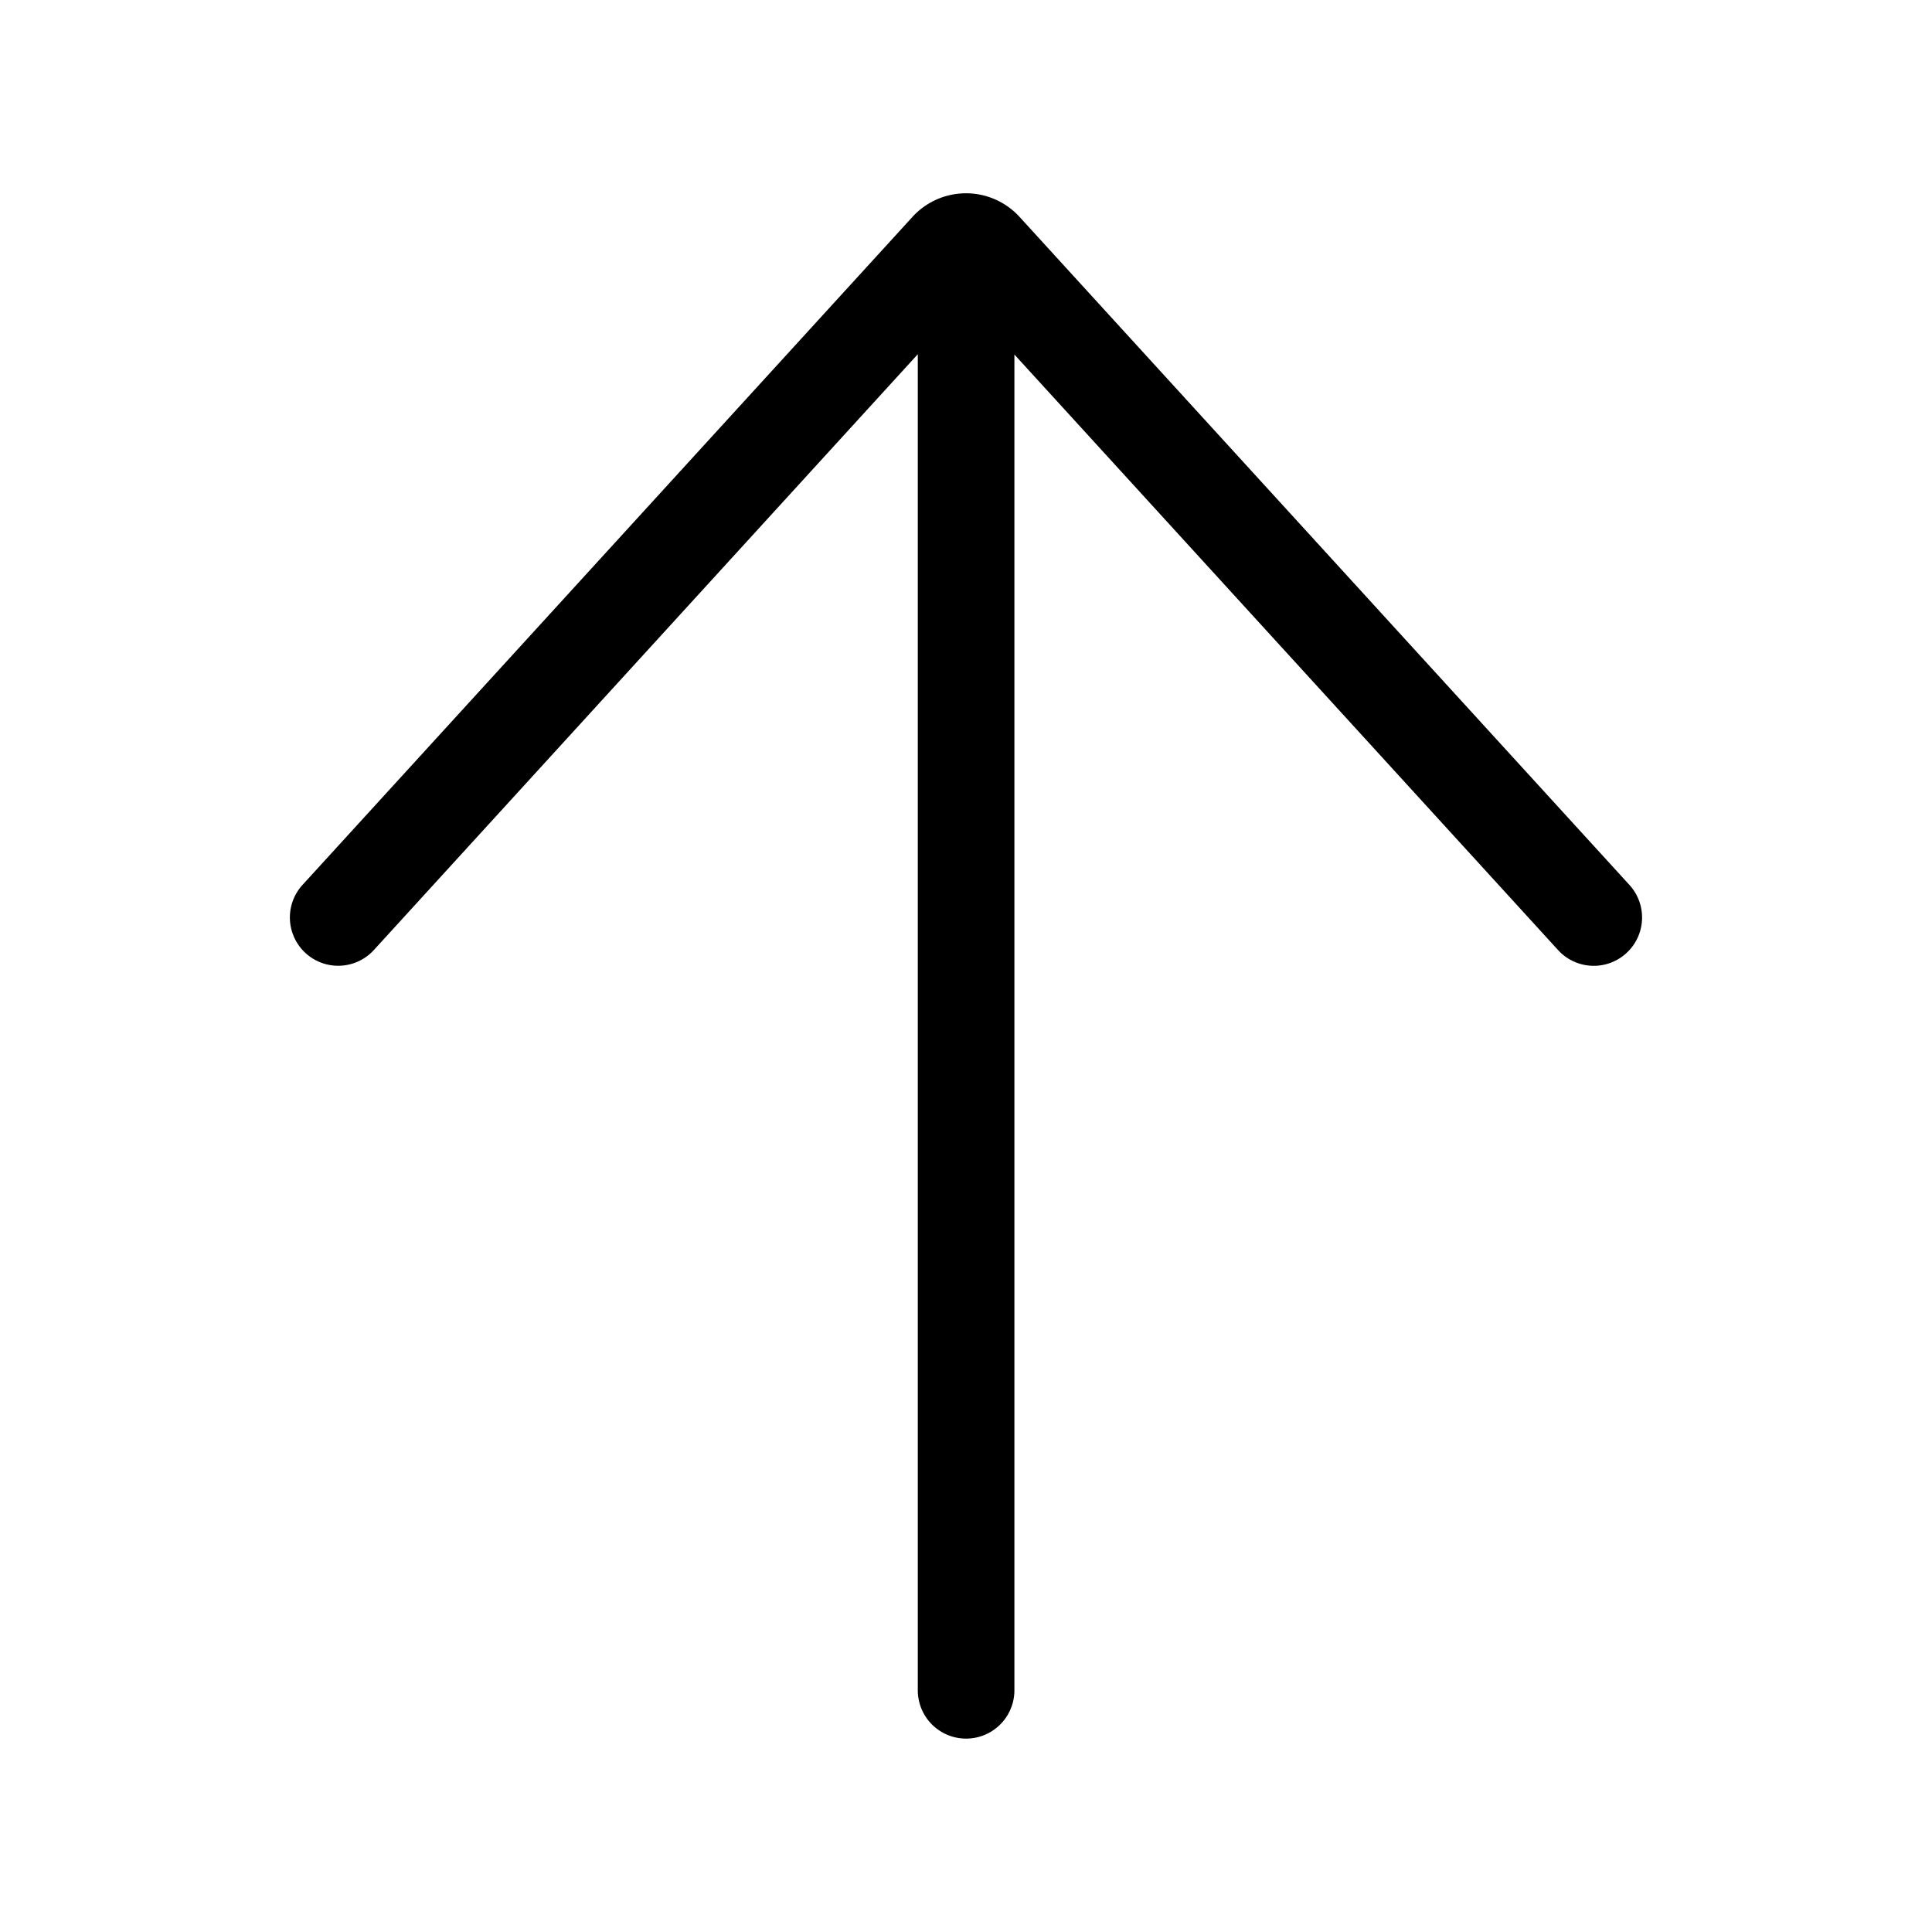<svg xmlns="http://www.w3.org/2000/svg" viewBox="0 0 20 20"><path fill="currentColor" d="M3.132 9.16a.5.5 0 1 0 .738.675l5.631-6.168v13.831a.5.5 0 1 0 1 0V3.67l5.628 6.165a.5.5 0 1 0 .739-.674l-6.314-6.916a.75.75 0 0 0-.632-.24.75.75 0 0 0-.476.24z"/></svg>